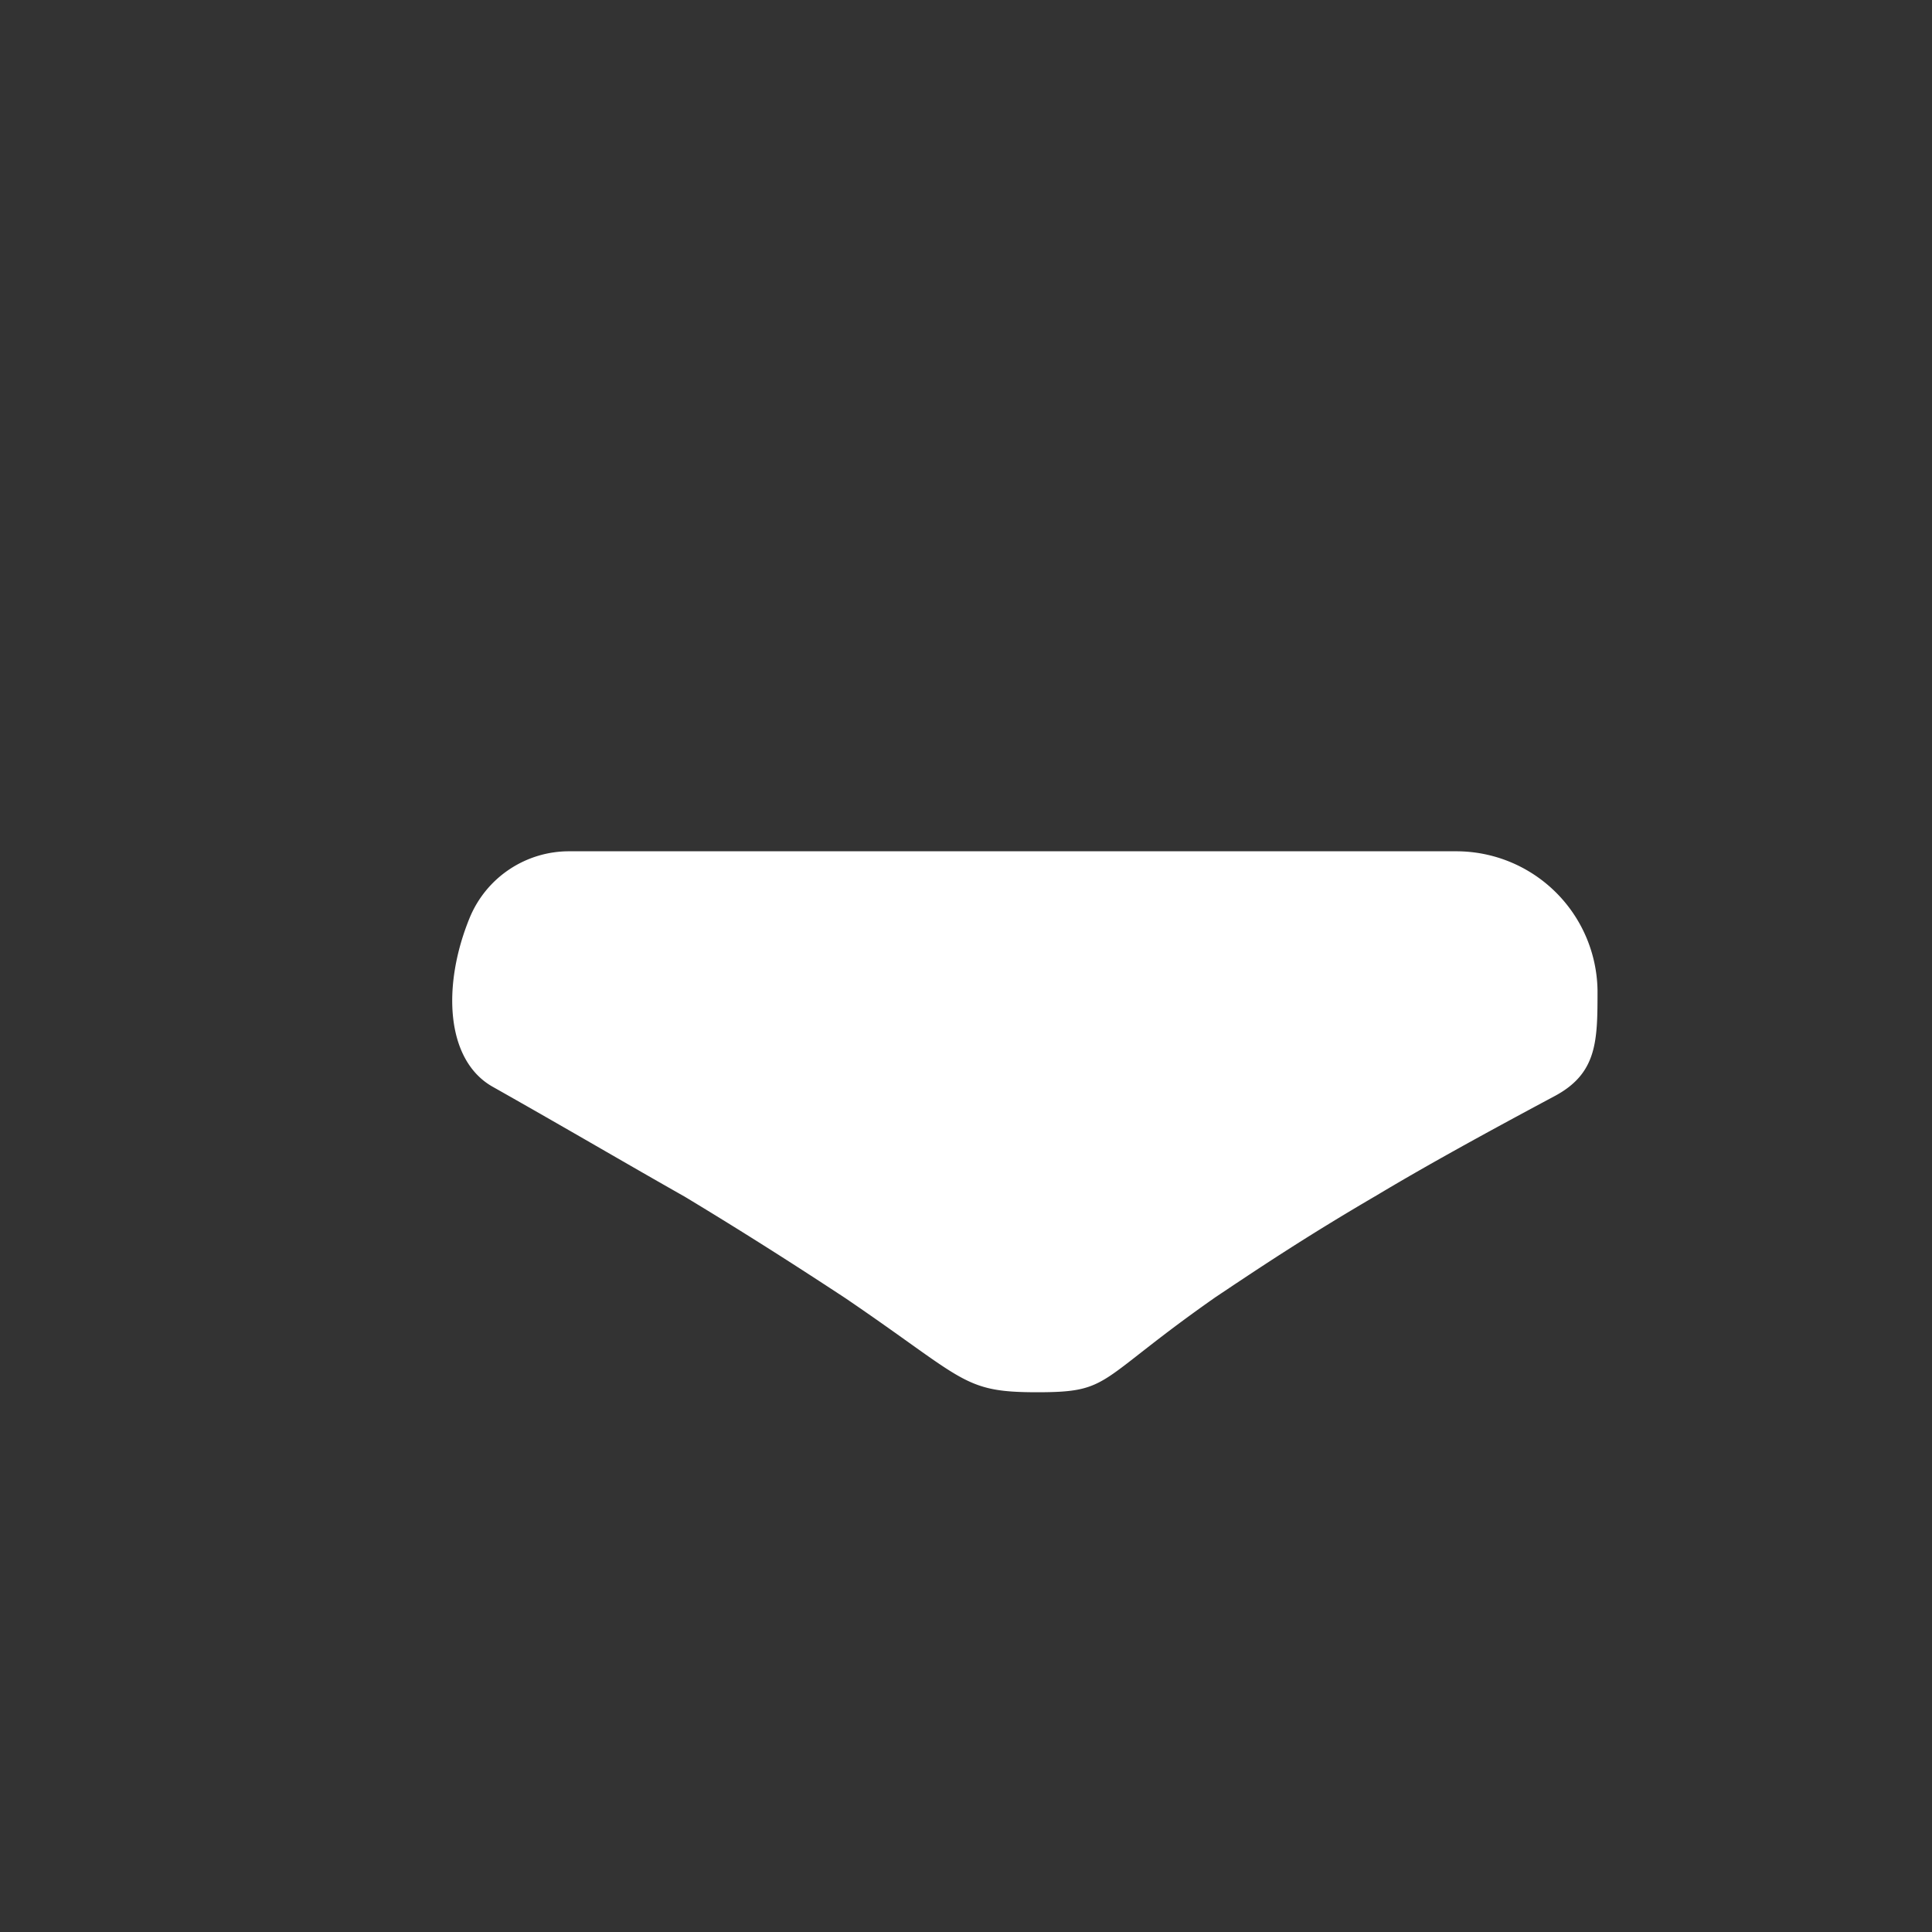 <svg xmlns="http://www.w3.org/2000/svg" viewBox="0 0 16 16">
  <rect x="0" y="0" width="16" height="16" fill="#333333" stroke="none"/>
  <defs>
    <style>
      .cls-1 {
        fill: #fff;
      }
    </style>
  </defs>
  <g id="eye">
    <path class="cls-1" d="M12.87,9.08c-.58.31-1.07.58-1.47.82-.6.35-1,.62-1.33.84-1,.7-.86.79-1.48.79S8,11.43,7,10.75H7c-.32-.21-.75-.49-1.33-.84C5.21,9.65,4.7,9.35,4.08,9c-.39-.22-.42-.84-.19-1.4a.89.89,0,0,1,.83-.55h7.34A1.17,1.17,0,0,1,13.23,8.2C13.23,8.62,13.23,8.89,12.87,9.08Z"/>
  </g>
</svg>
